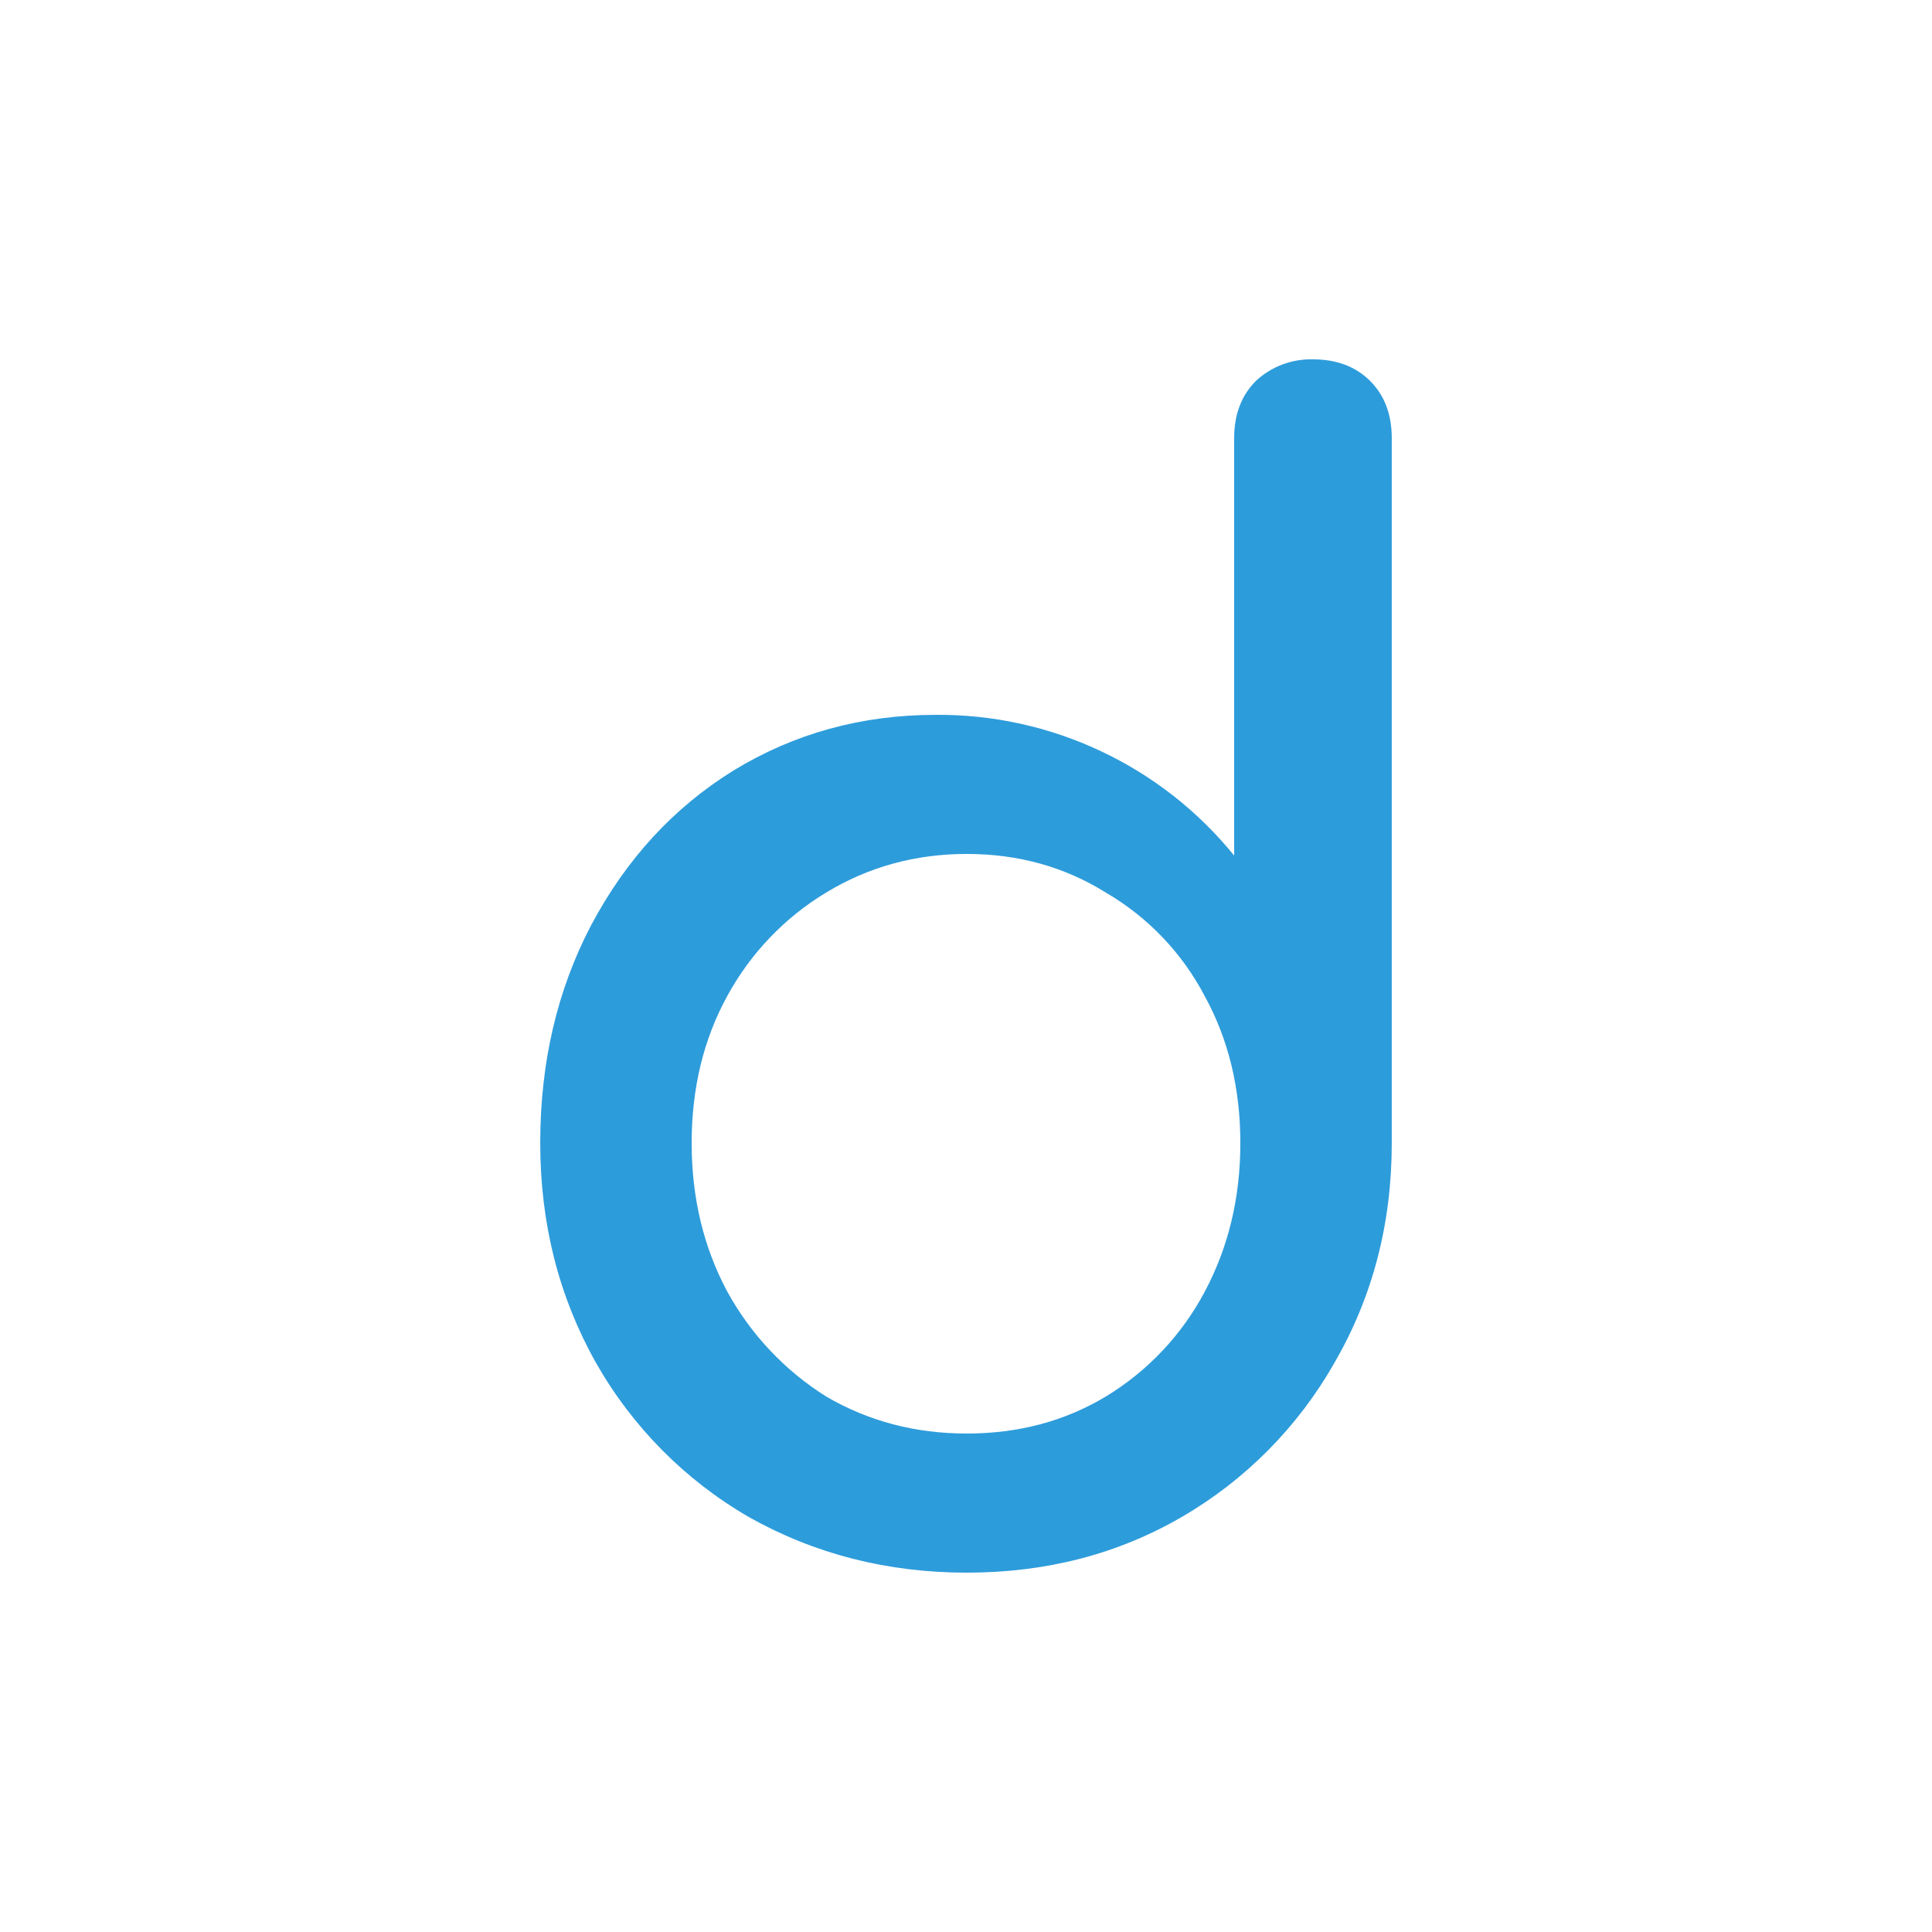 <svg width="24" height="24" fill="none" viewBox="0 0 24 24"><path fill="#2D9CDB" d="M16.311 4.464C16.605 4.464 16.842 4.554 17.021 4.733C17.2 4.913 17.289 5.149 17.289 5.444V14.199C17.289 15.197 17.053 16.106 16.579 16.925C16.127 17.723 15.471 18.386 14.679 18.845C13.885 19.306 12.996 19.536 12.009 19.536C11.024 19.536 10.122 19.306 9.302 18.845C8.509 18.386 7.853 17.723 7.401 16.925C6.941 16.106 6.711 15.197 6.711 14.199C6.711 13.201 6.921 12.298 7.344 11.492C7.779 10.673 8.368 10.032 9.111 9.572C9.866 9.111 10.704 8.88 11.625 8.88C12.335 8.875 13.036 9.029 13.677 9.332C14.319 9.634 14.884 10.077 15.331 10.628V5.444C15.331 5.149 15.421 4.913 15.6 4.733C15.792 4.553 16.048 4.457 16.311 4.464ZM12.009 17.808C12.65 17.808 13.226 17.655 13.737 17.348C14.258 17.032 14.683 16.581 14.967 16.043C15.261 15.491 15.408 14.877 15.408 14.199C15.408 13.521 15.261 12.912 14.966 12.375C14.686 11.839 14.26 11.393 13.737 11.088C13.226 10.769 12.65 10.608 12.009 10.608C11.37 10.608 10.787 10.769 10.262 11.088C9.745 11.4 9.321 11.845 9.033 12.375C8.739 12.912 8.592 13.52 8.592 14.199C8.592 14.878 8.739 15.491 9.033 16.042C9.325 16.575 9.748 17.025 10.263 17.348C10.788 17.655 11.37 17.808 12.01 17.808H12.009Z"/></svg>